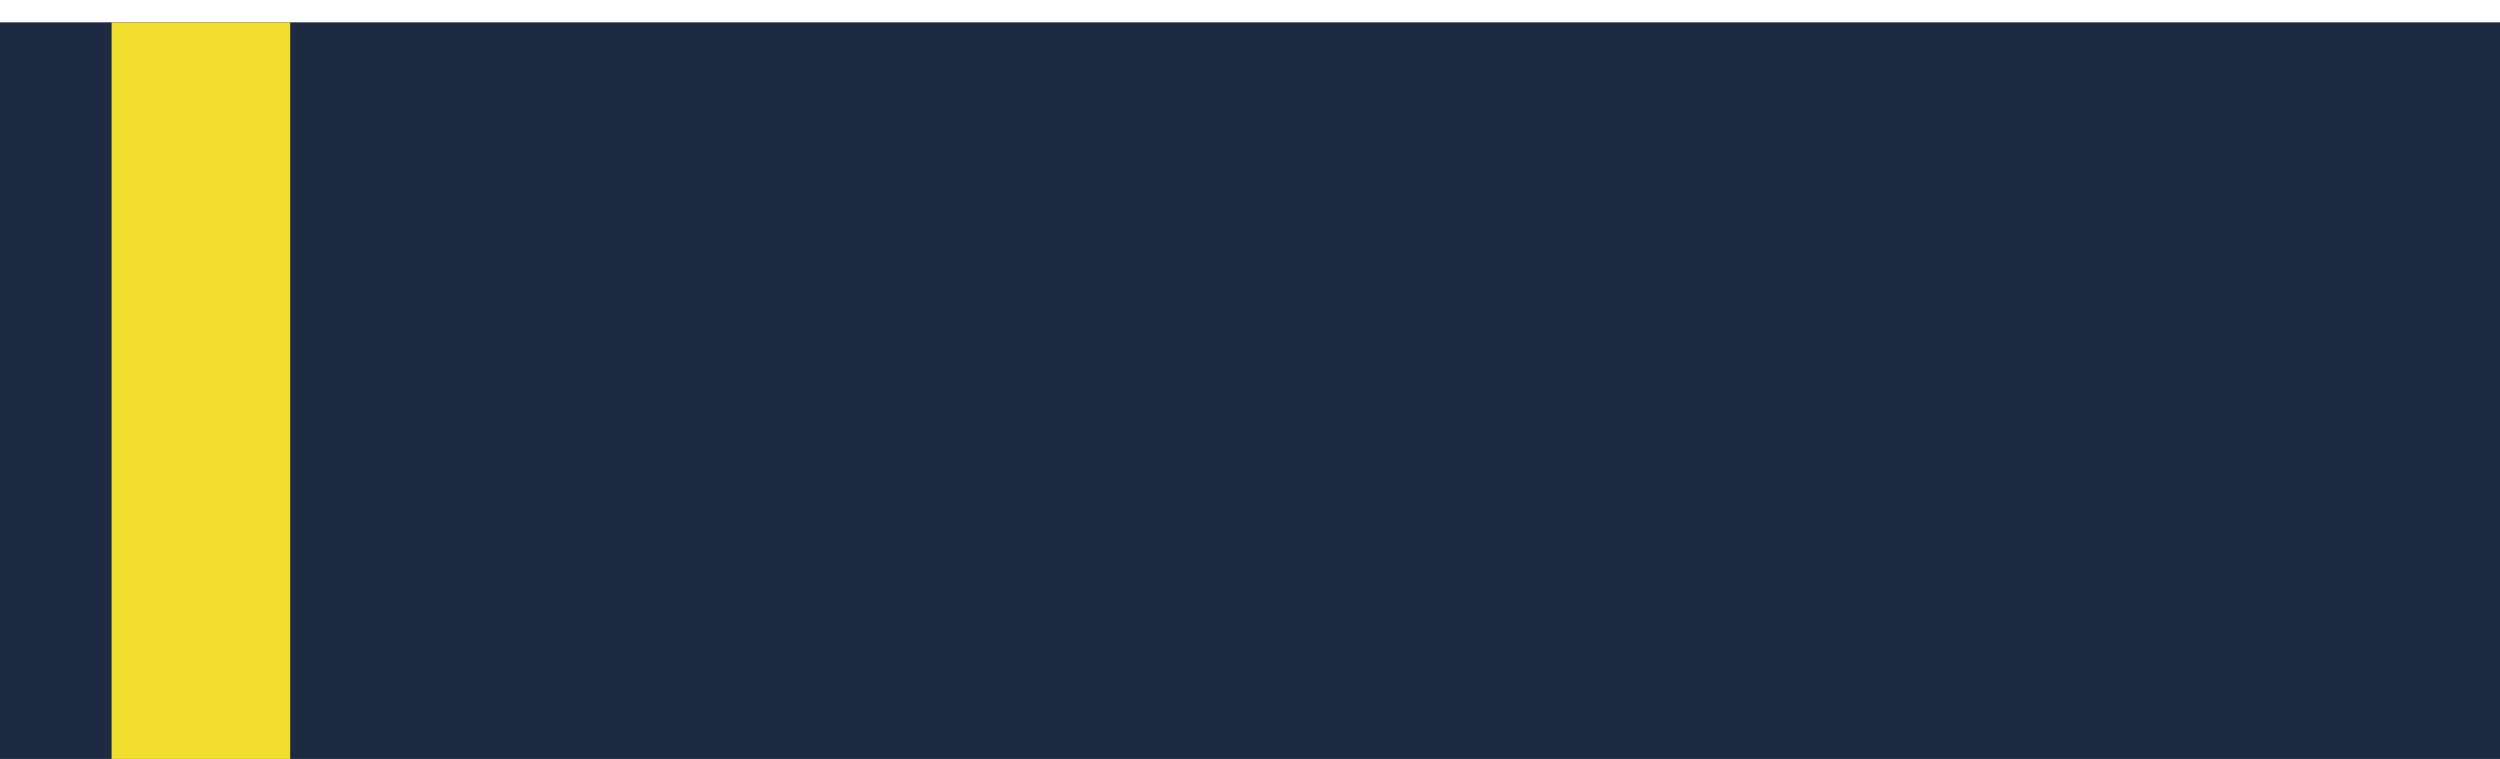 <svg xmlns="http://www.w3.org/2000/svg" viewBox="0 0 224 68" version="1.1" height="68" width="224">
 <rect stop-color="#000000" fill="none" ry="0" rx="0" height="68" width="224"></rect>
 <rect stop-color="#000000" fill="#1d2a41" ry="0" rx="0" height="66" width="224" y="2"></rect>
 <rect stop-color="#000000" fill-rule="evenodd" fill="#f1de2f" ry="0" rx="0" height="66" width="16" y="2" x="10"></rect>
</svg>

